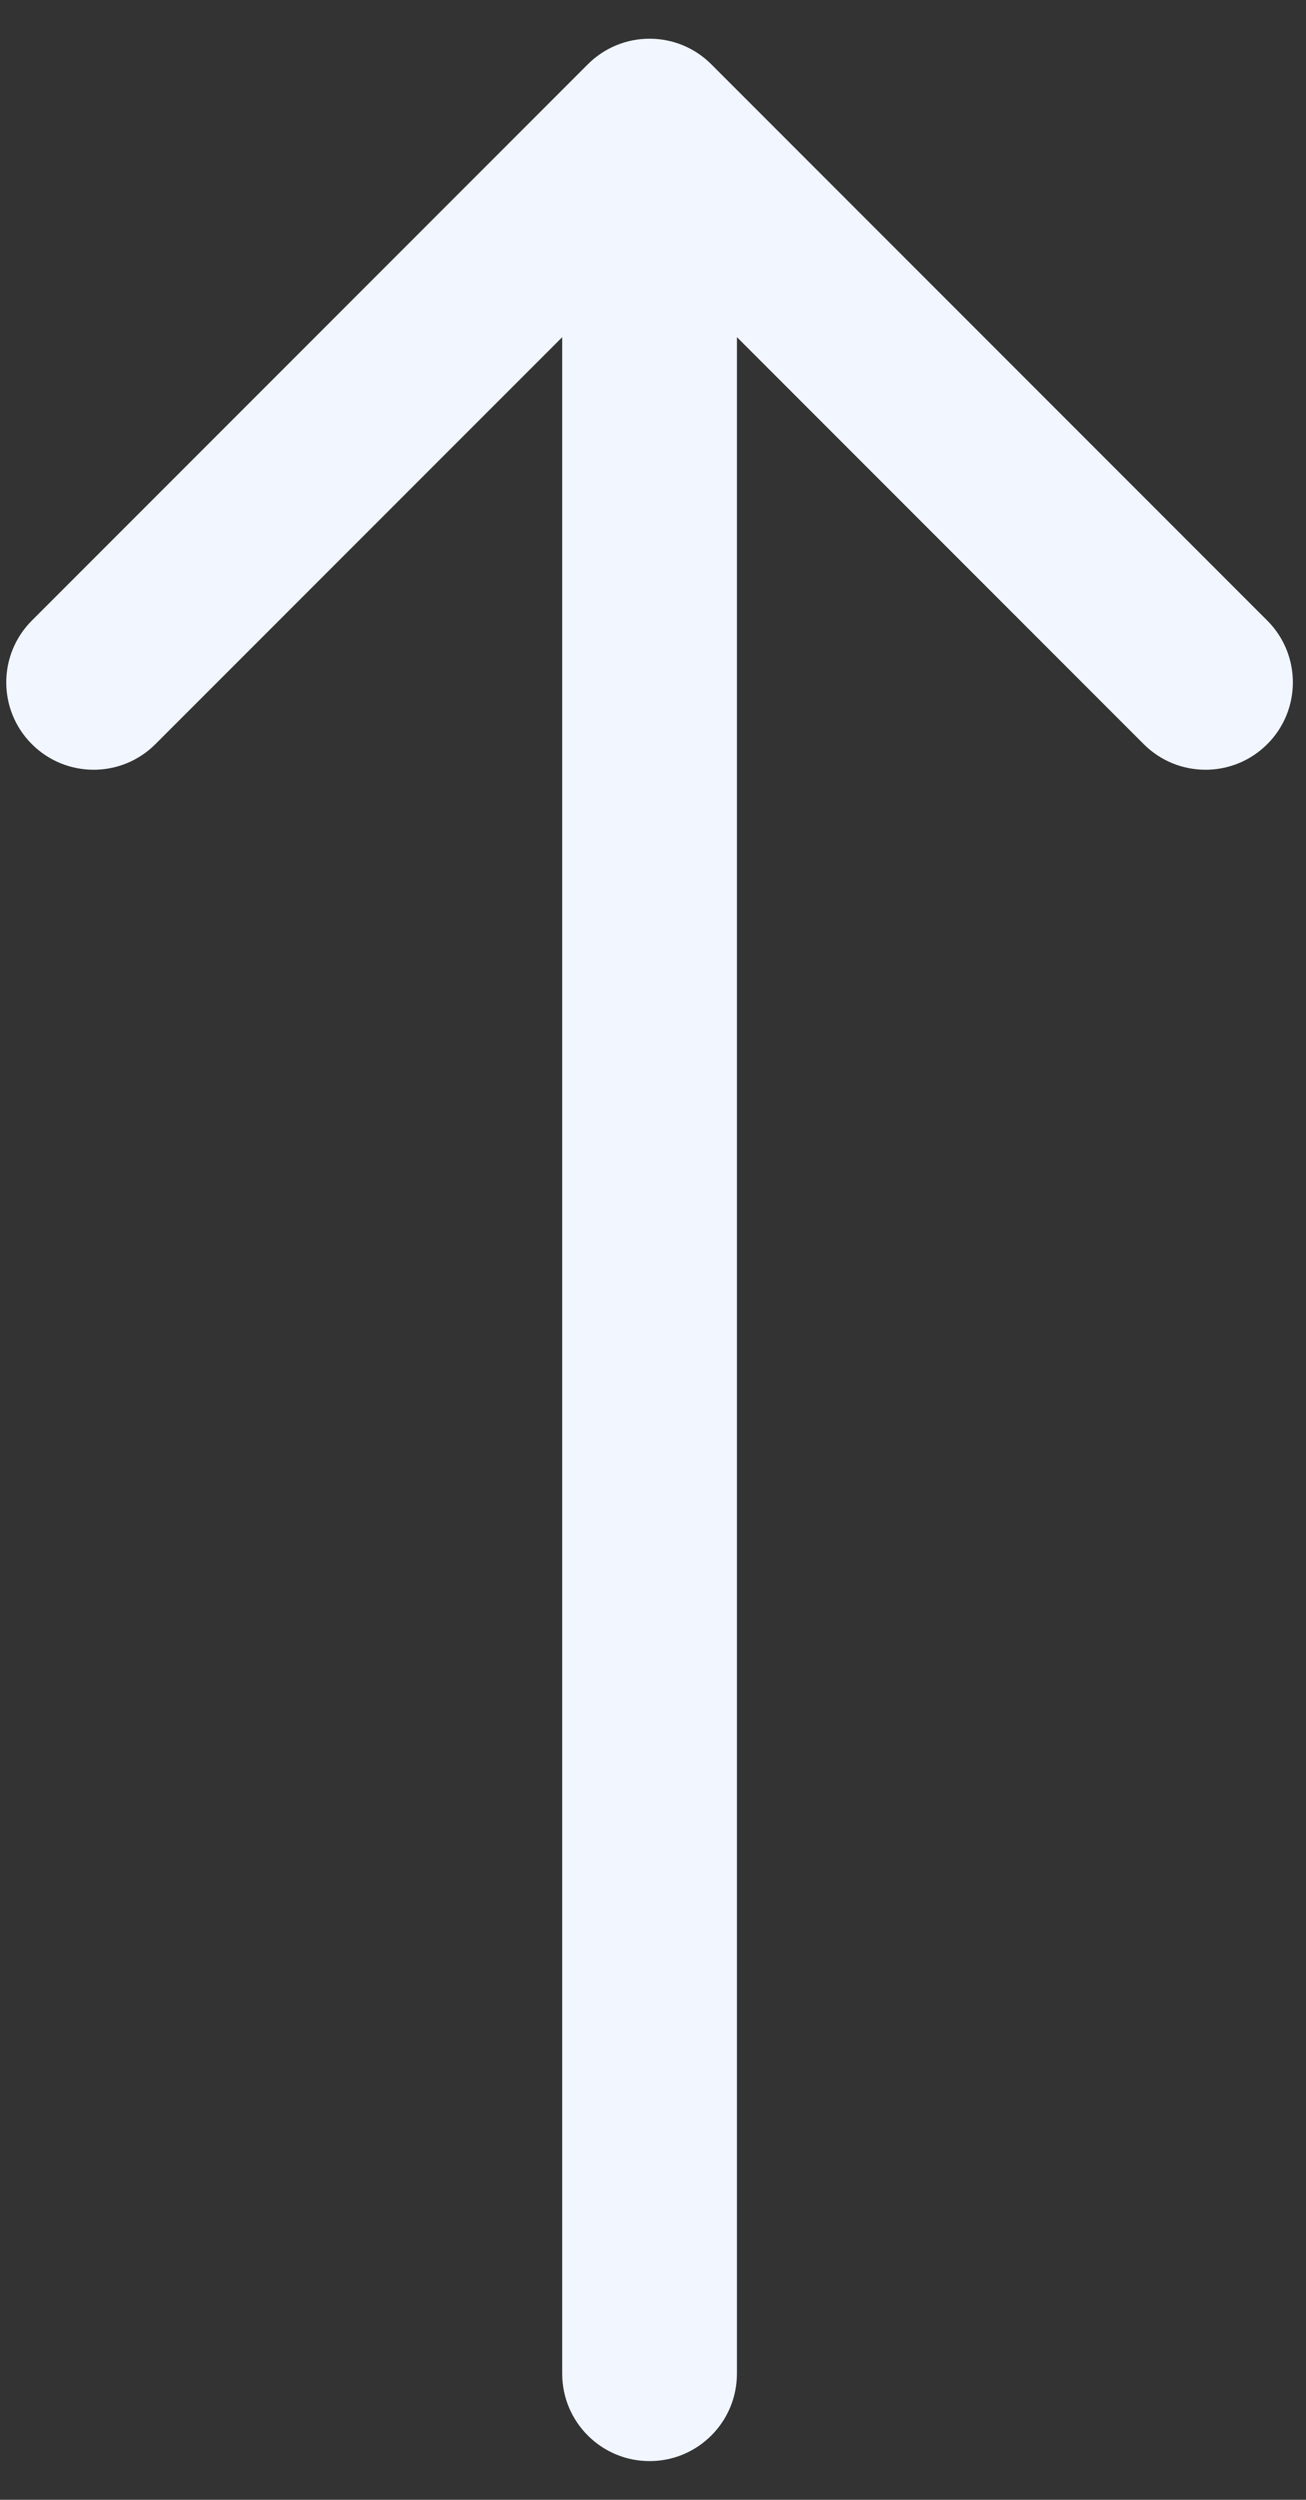 <svg width="23" height="44" viewBox="0 0 23 44" fill="none" xmlns="http://www.w3.org/2000/svg">
<rect x="0" y="0" width="23" height="44" fill="#333333" stroke="none"/>
<path d="M9.901 41.78C9.901 42.63 10.59 43.319 11.44 43.319C12.289 43.319 12.978 42.63 12.978 41.78L9.901 41.78ZM12.527 1.132C11.927 0.531 10.953 0.531 10.352 1.132L0.561 10.923C-0.04 11.524 -0.04 12.498 0.561 13.098C1.162 13.699 2.136 13.699 2.737 13.098L11.44 4.396L20.142 13.098C20.743 13.699 21.717 13.699 22.318 13.098C22.919 12.498 22.919 11.524 22.318 10.923L12.527 1.132ZM12.978 41.78L12.978 2.22L9.901 2.22L9.901 41.78L12.978 41.78Z" fill="#F1F6FF"/>
</svg>
